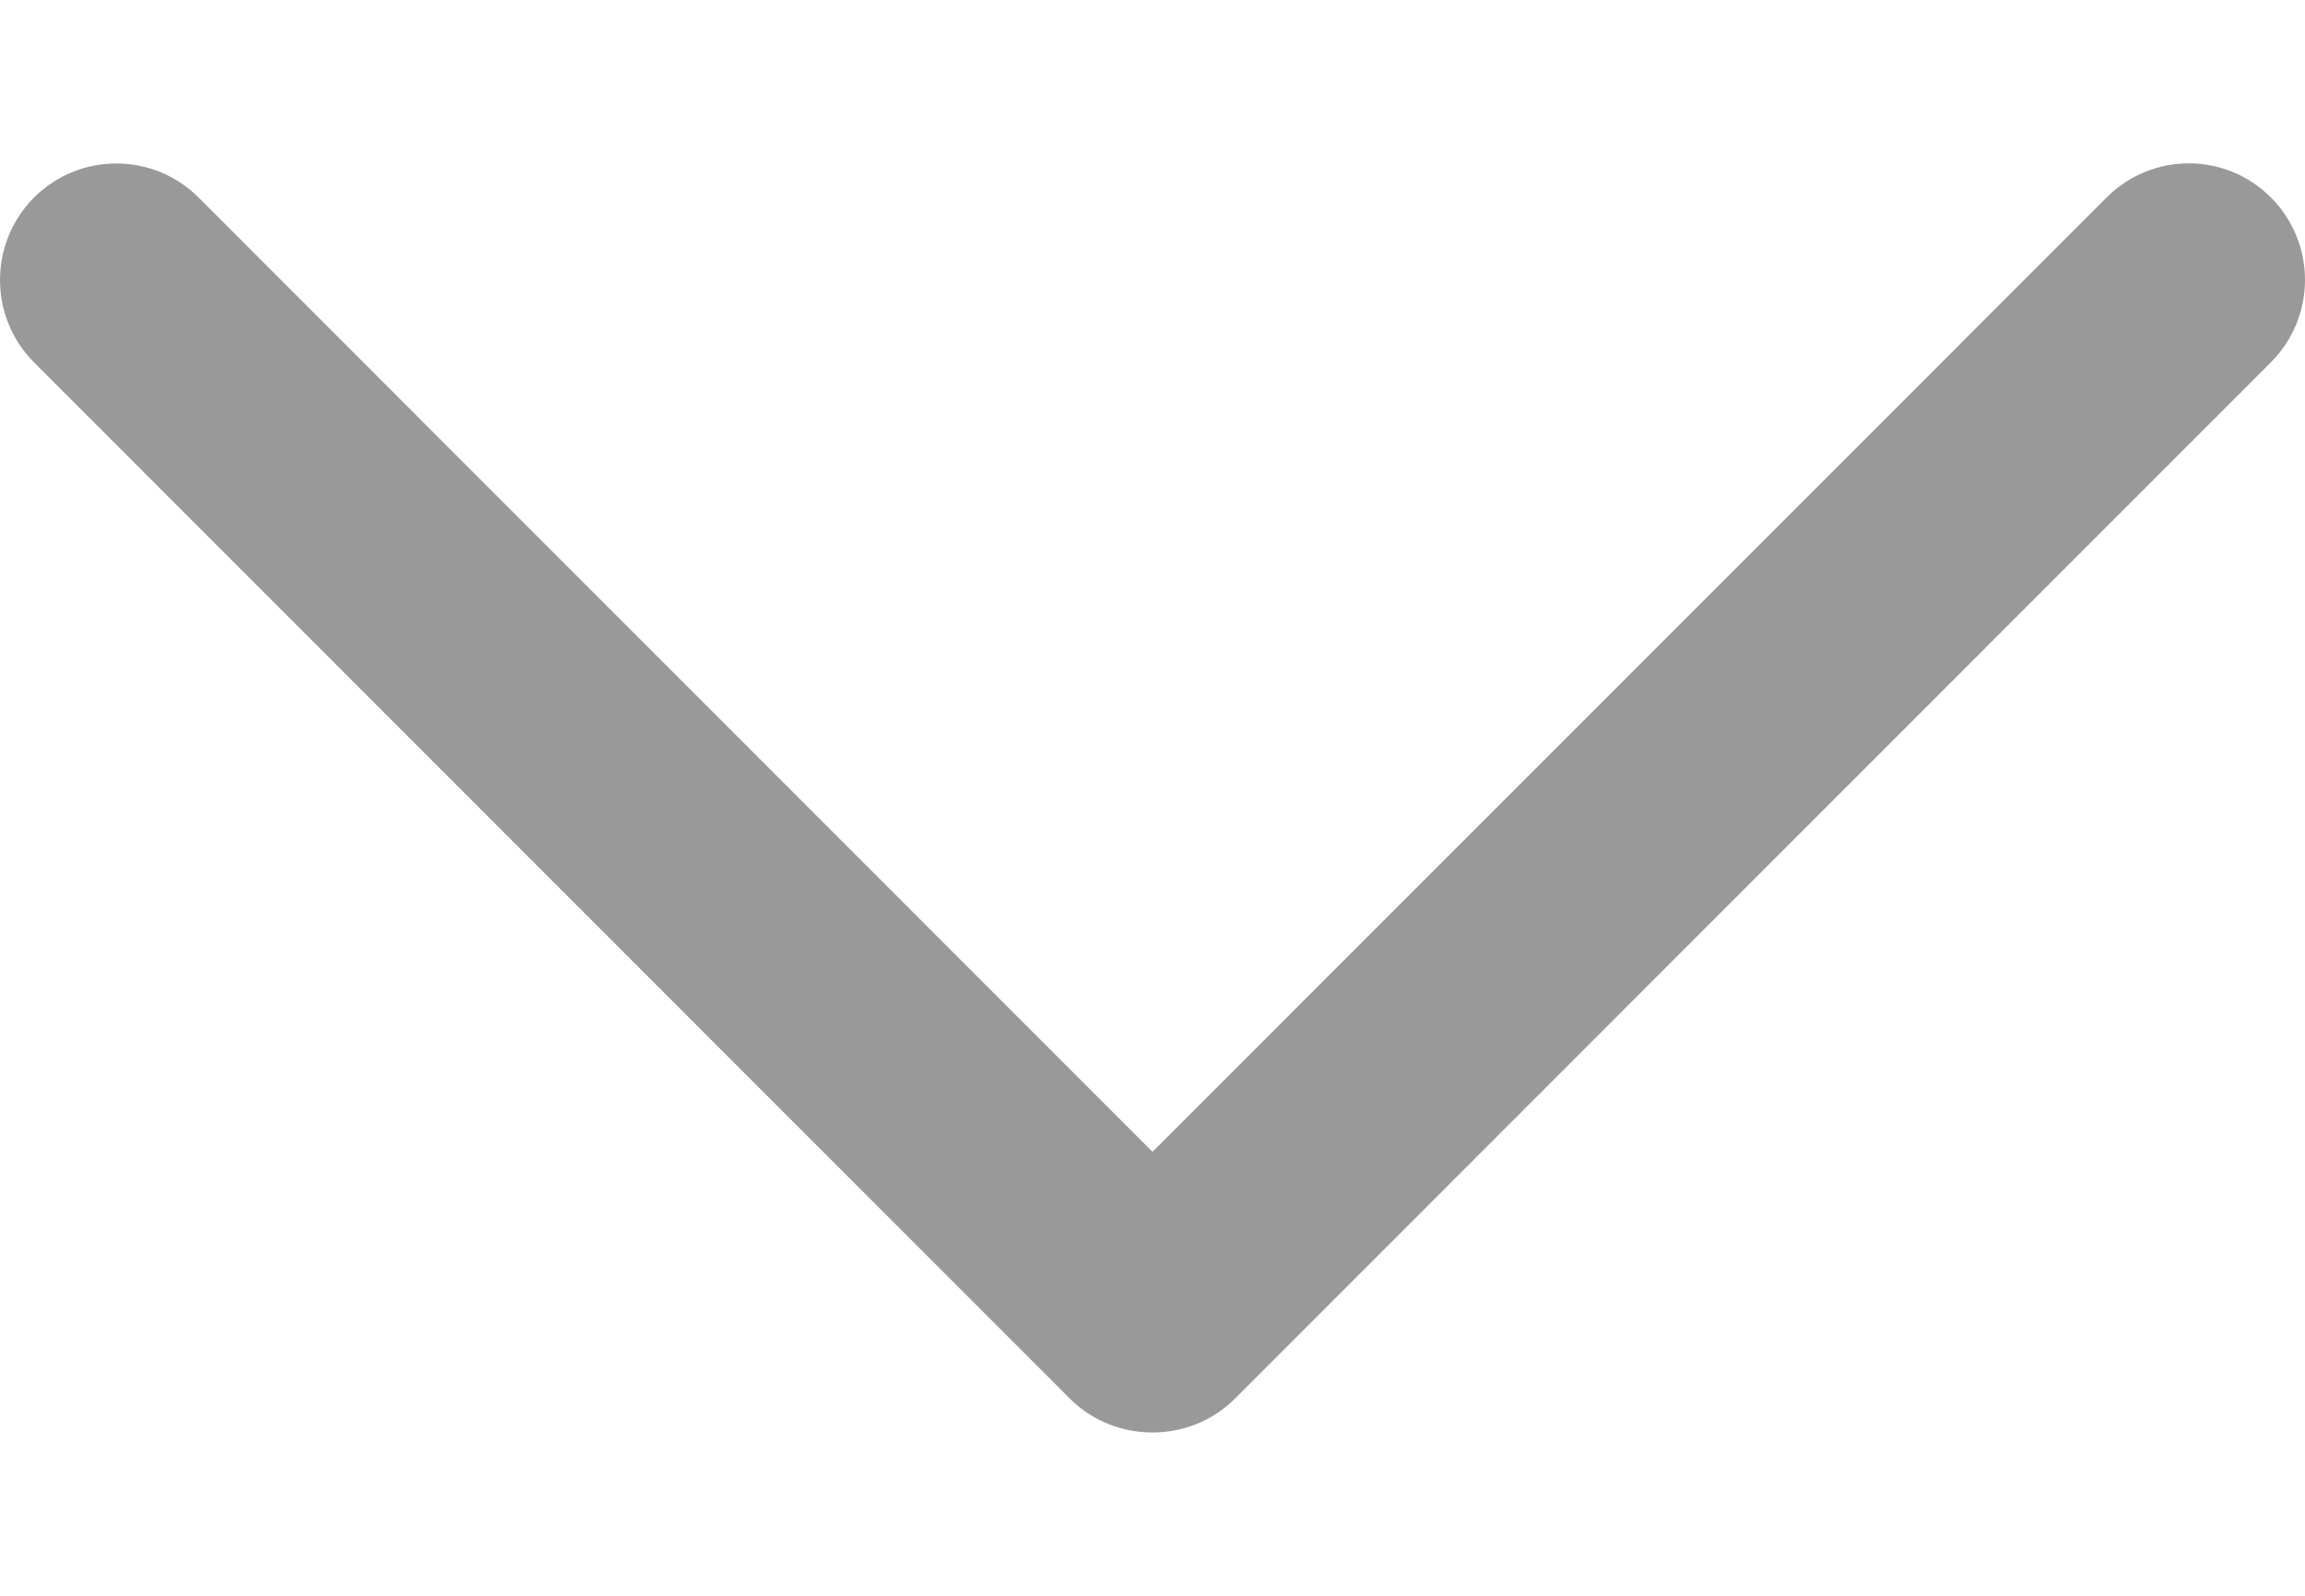 <svg width="13" height="9" viewBox="0 0 13 9" fill="none" xmlns="http://www.w3.org/2000/svg">
<path d="M6.964 7.889L12.808 2.043C13.064 1.786 13.064 1.371 12.808 1.114C12.552 0.857 12.137 0.857 11.881 1.114L6.5 6.496L1.12 1.114C0.864 0.858 0.448 0.858 0.192 1.114C-0.064 1.371 -0.064 1.787 0.192 2.044L6.036 7.89C6.289 8.142 6.711 8.142 6.964 7.889Z" fill="black" fill-opacity="0.4"/>
</svg>
